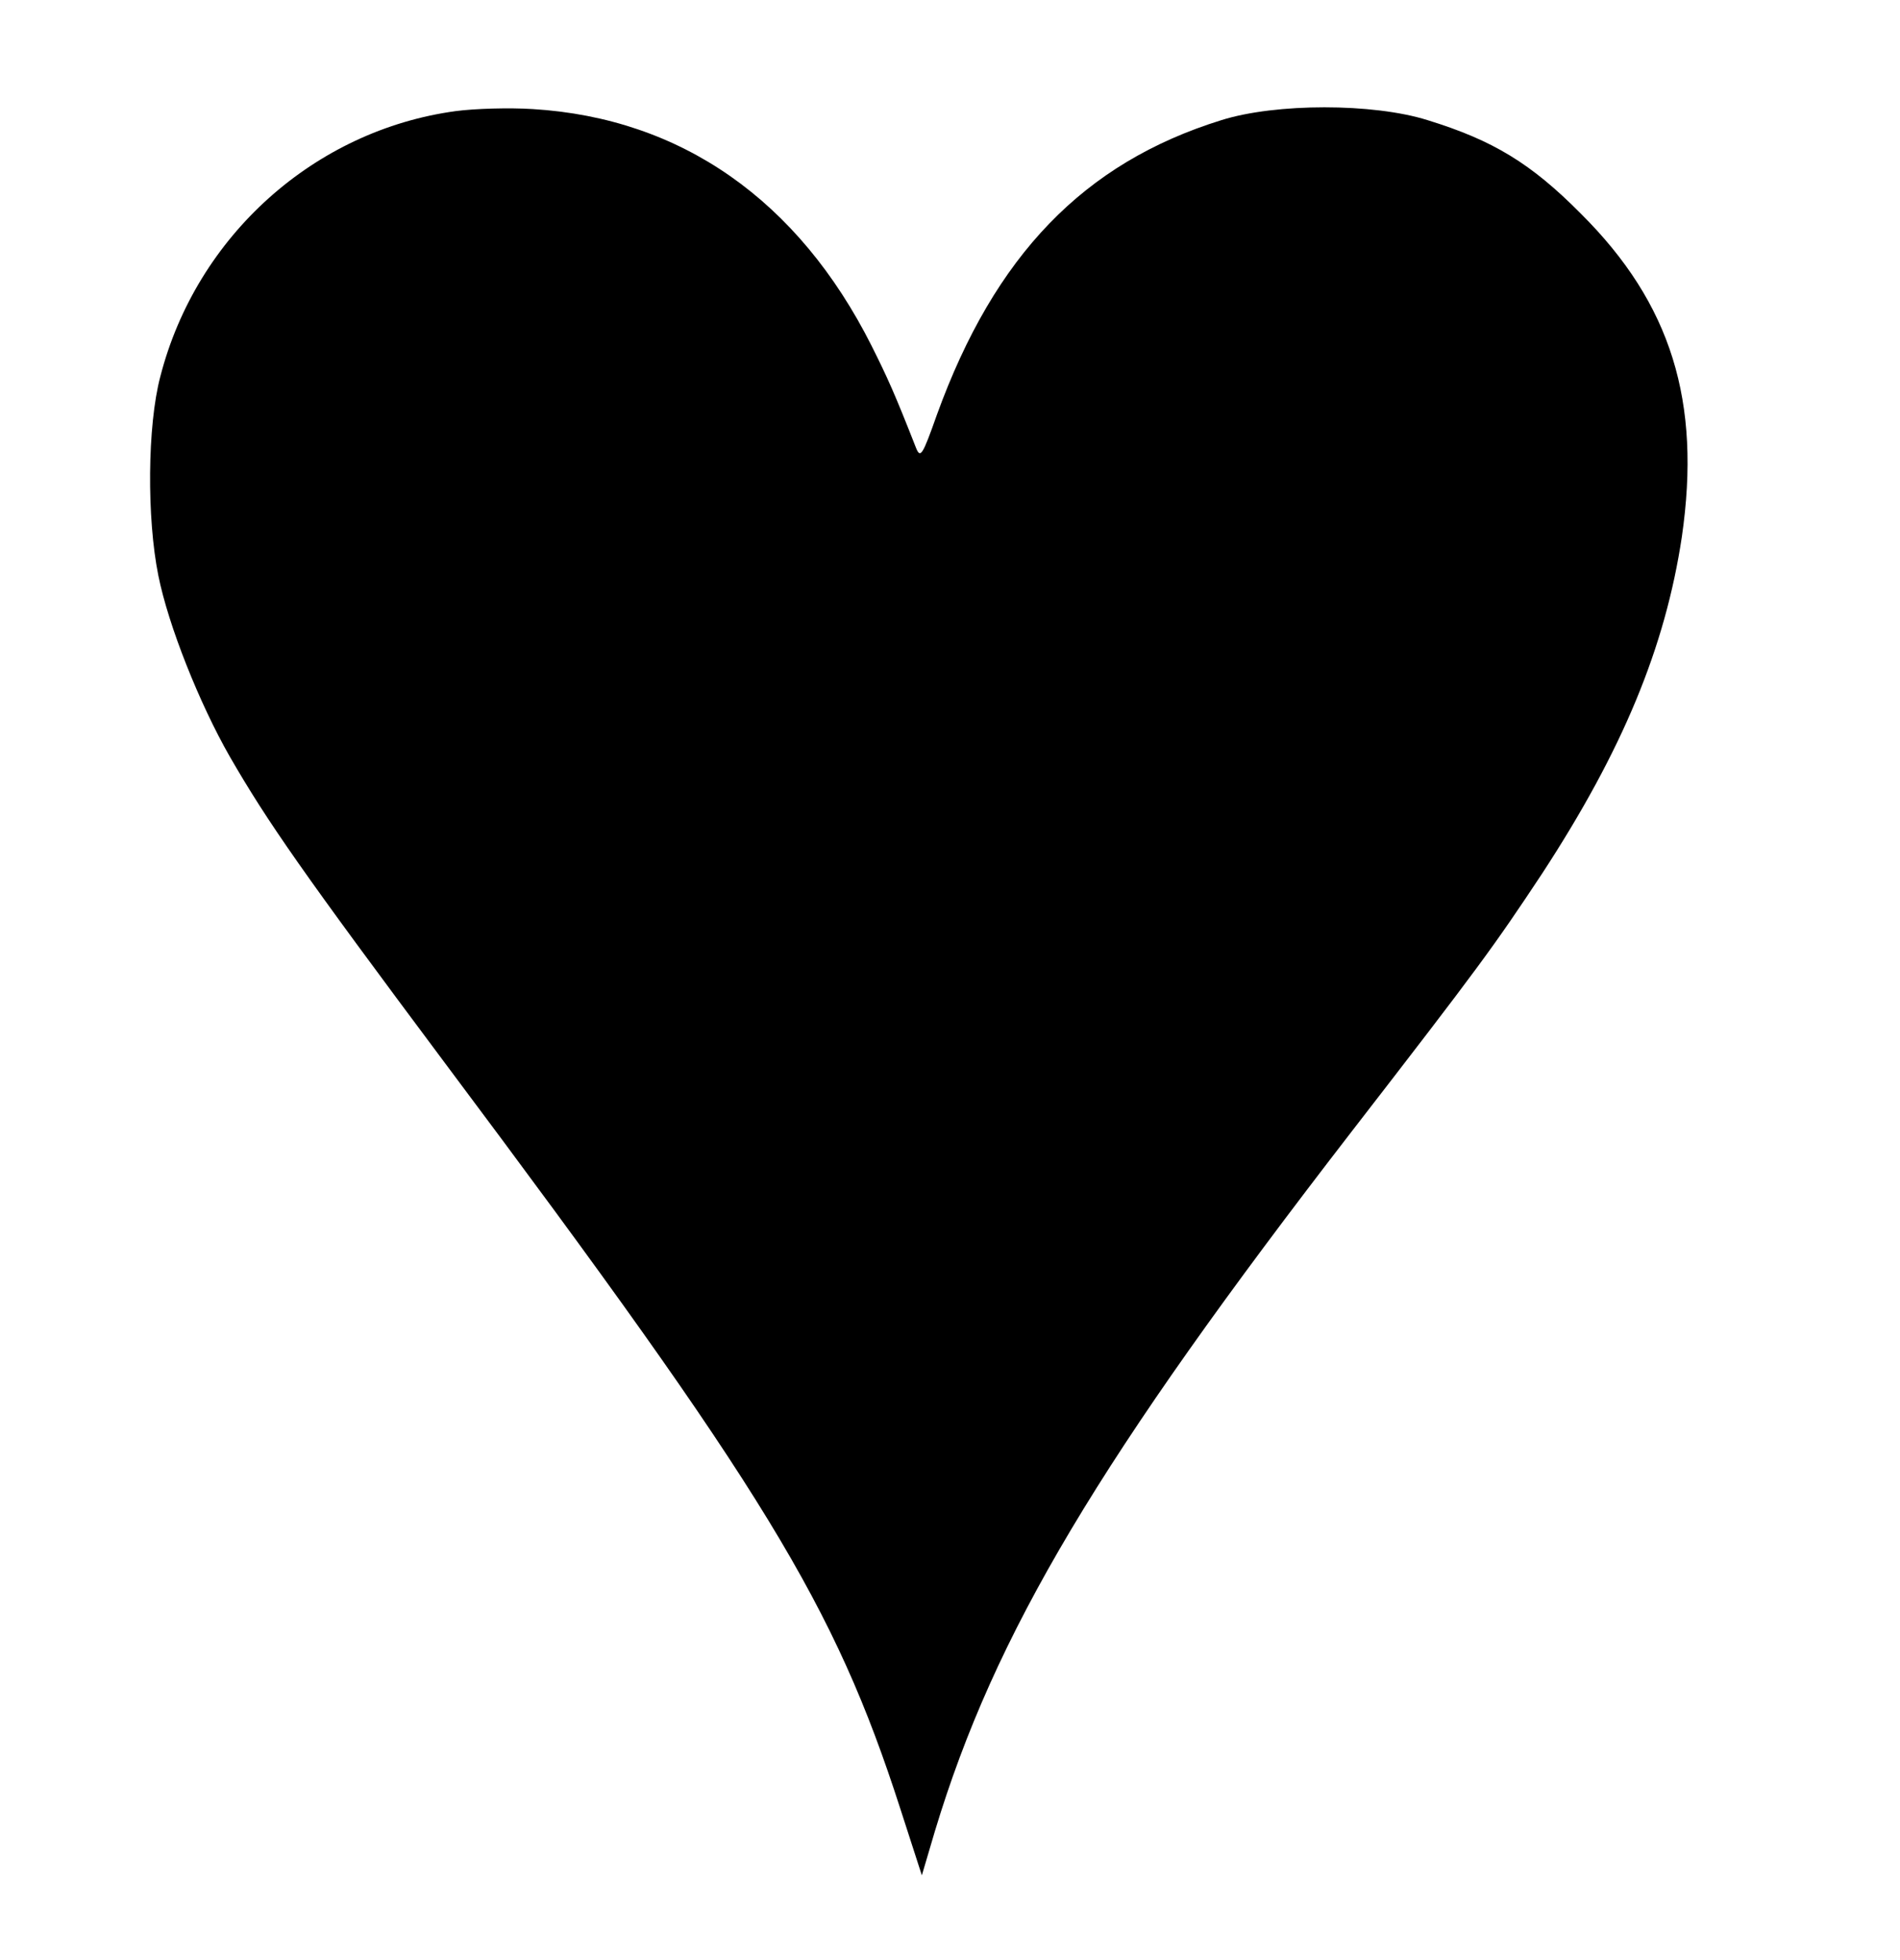 <?xml version="1.0" standalone="no"?>
<!DOCTYPE svg PUBLIC "-//W3C//DTD SVG 20010904//EN"
 "http://www.w3.org/TR/2001/REC-SVG-20010904/DTD/svg10.dtd">
<svg version="1.0" xmlns="http://www.w3.org/2000/svg"
 width="378pt" height="390pt" viewBox="0 0 378 390"
 preserveAspectRatio="xMidYMid meet">

<g transform="translate(0,390) scale(0.1,-0.1)"
fill="#000000" stroke="none">
<path d="M907 3679 c-281 -38 -516 -248 -588 -528 -26 -98 -27 -282 -4 -396
20 -100 82 -255 142 -360 75 -130 146 -232 429 -611 636 -850 774 -1076 905
-1482 l43 -133 26 88 c119 394 327 742 830 1393 253 327 282 367 378 512 160
245 245 450 278 670 39 269 -21 464 -201 643 -99 100 -175 146 -305 186 -108
34 -302 34 -410 0 -274 -85 -451 -269 -566 -586 -29 -82 -33 -88 -42 -65 -42
107 -56 138 -88 202 -146 290 -379 453 -674 471 -47 3 -115 1 -153 -4z"/>
</g>
</svg>
